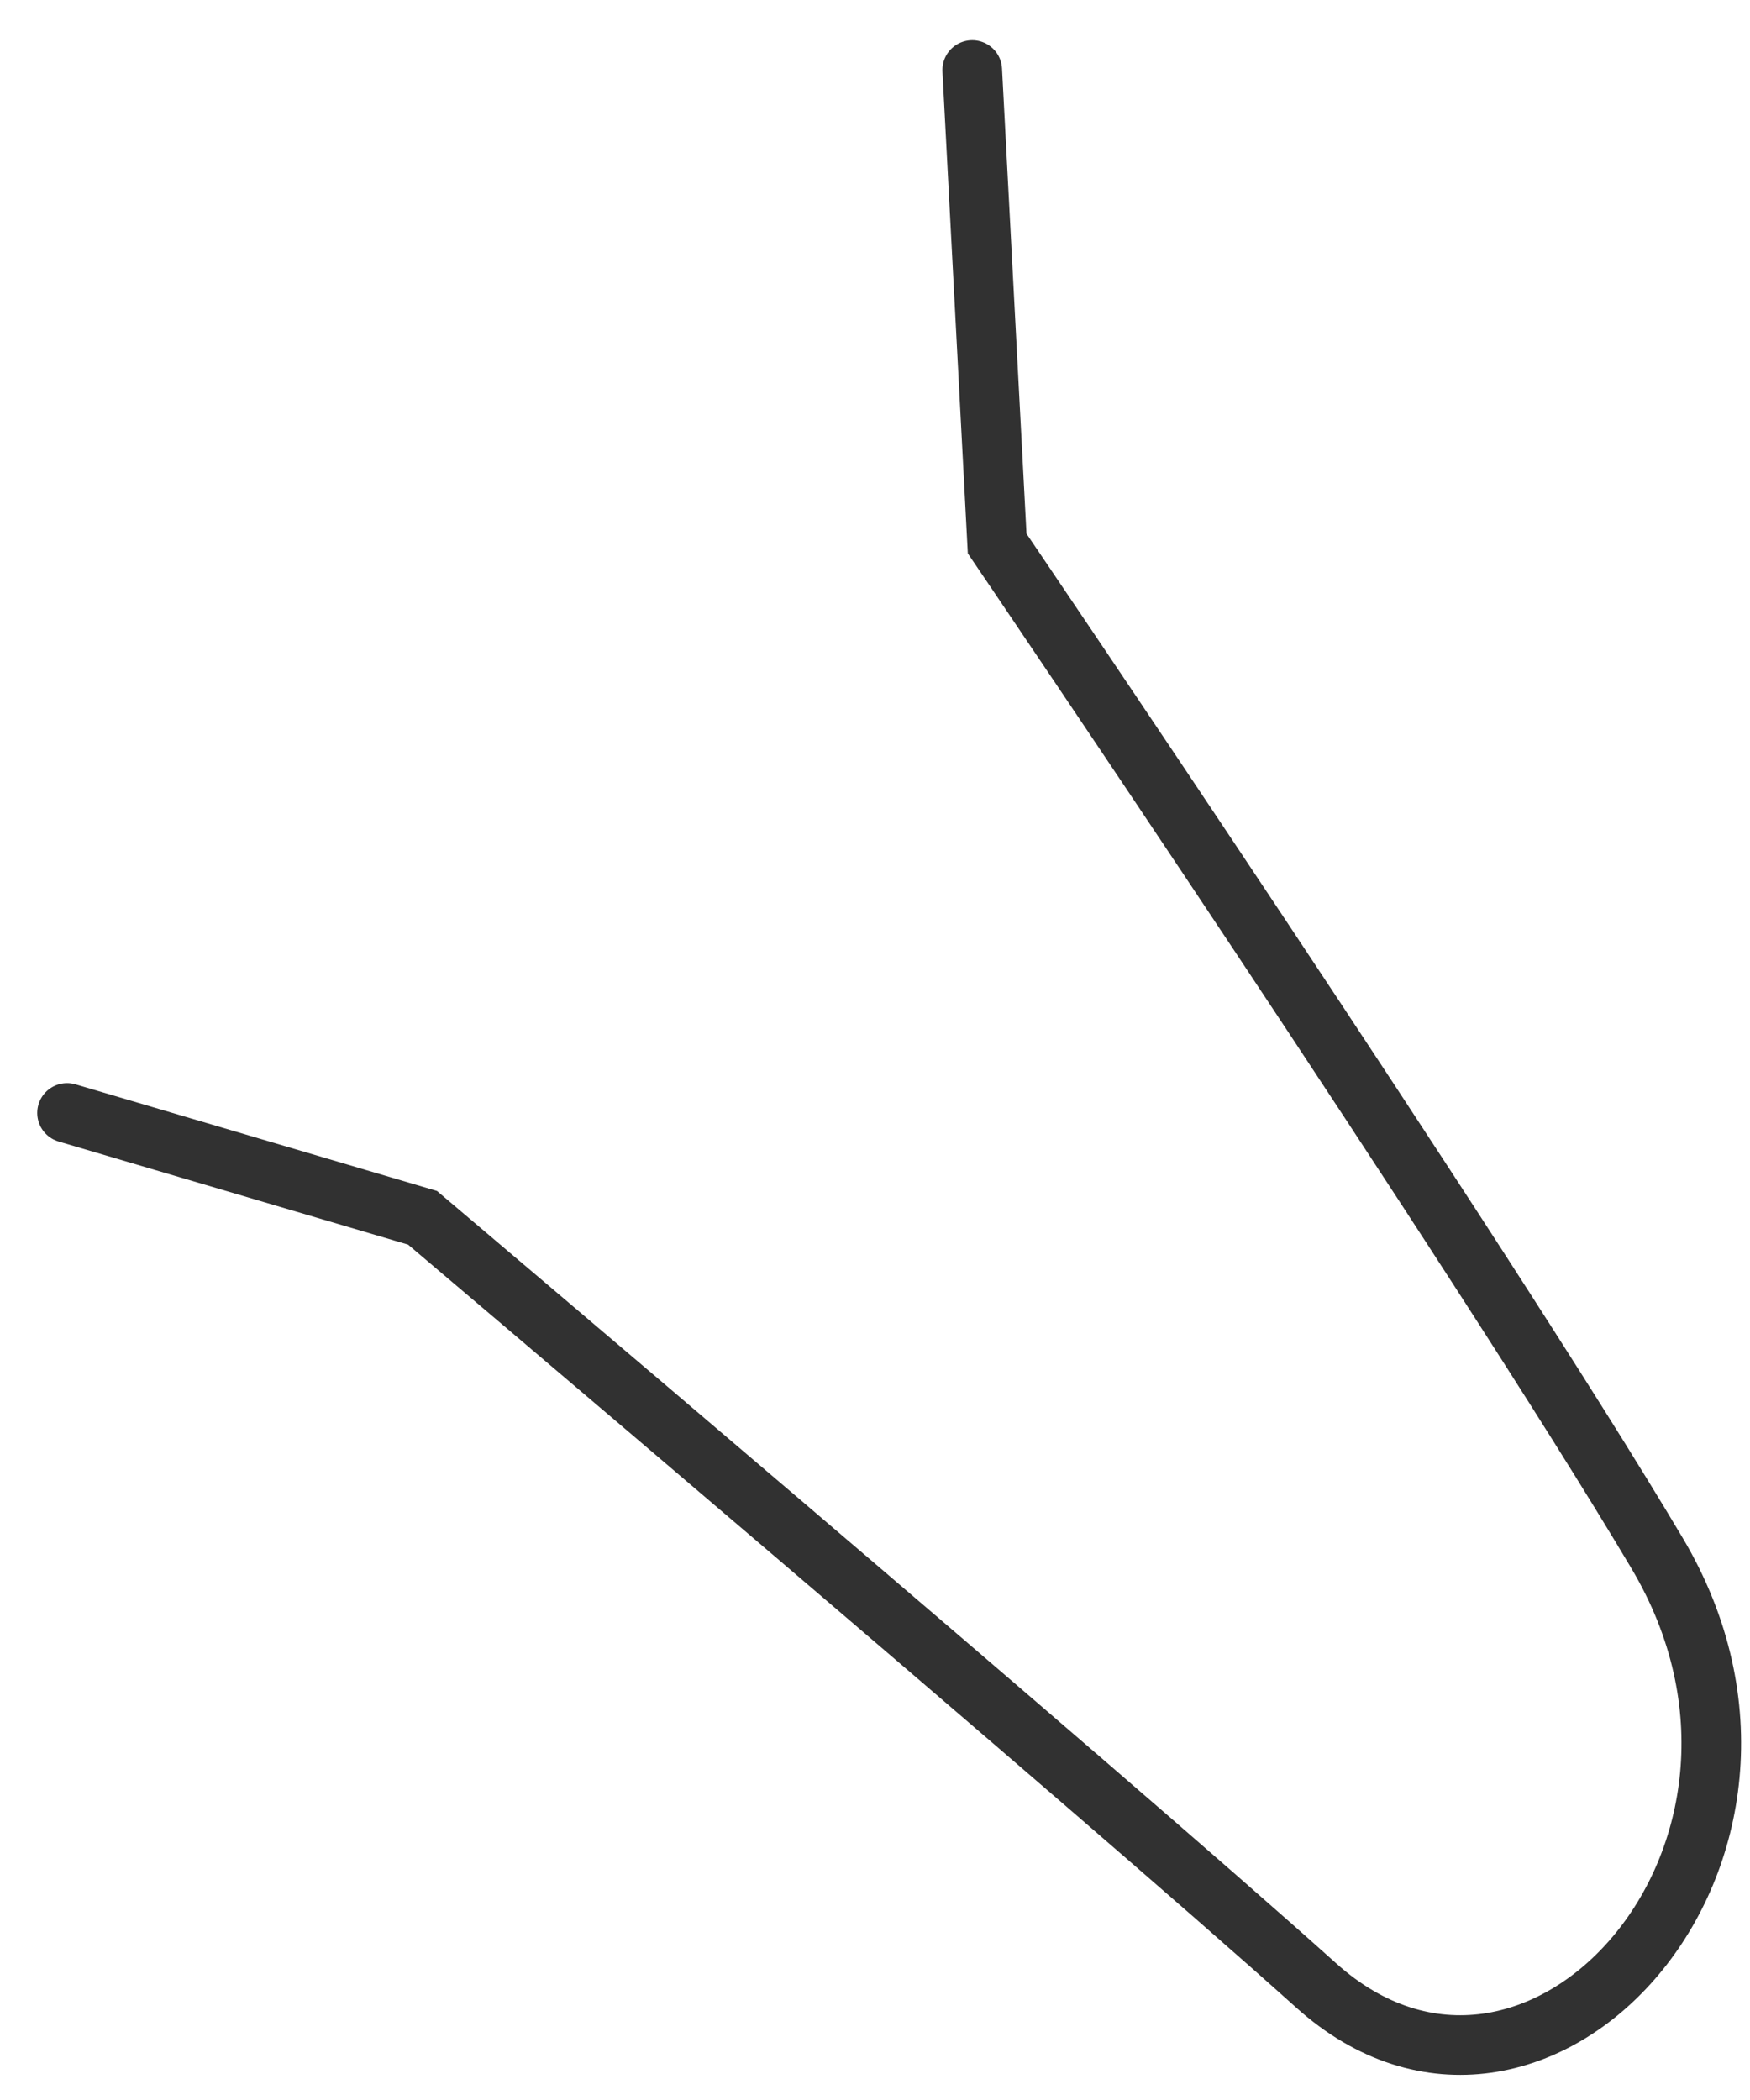 <svg width="25" height="30" viewBox="0 0 25 30" fill="none" xmlns="http://www.w3.org/2000/svg">
<path d="M13.889 1L14.245 7.765C14.245 7.765 21.13 17.907 23.674 22.191C26.217 26.474 21.934 31.178 18.802 28.363C15.67 25.549 6.036 17.397 6.036 17.397L0.958 15.899" stroke="#313131" stroke-width="0.852" stroke-linecap="round"/>
</svg>
